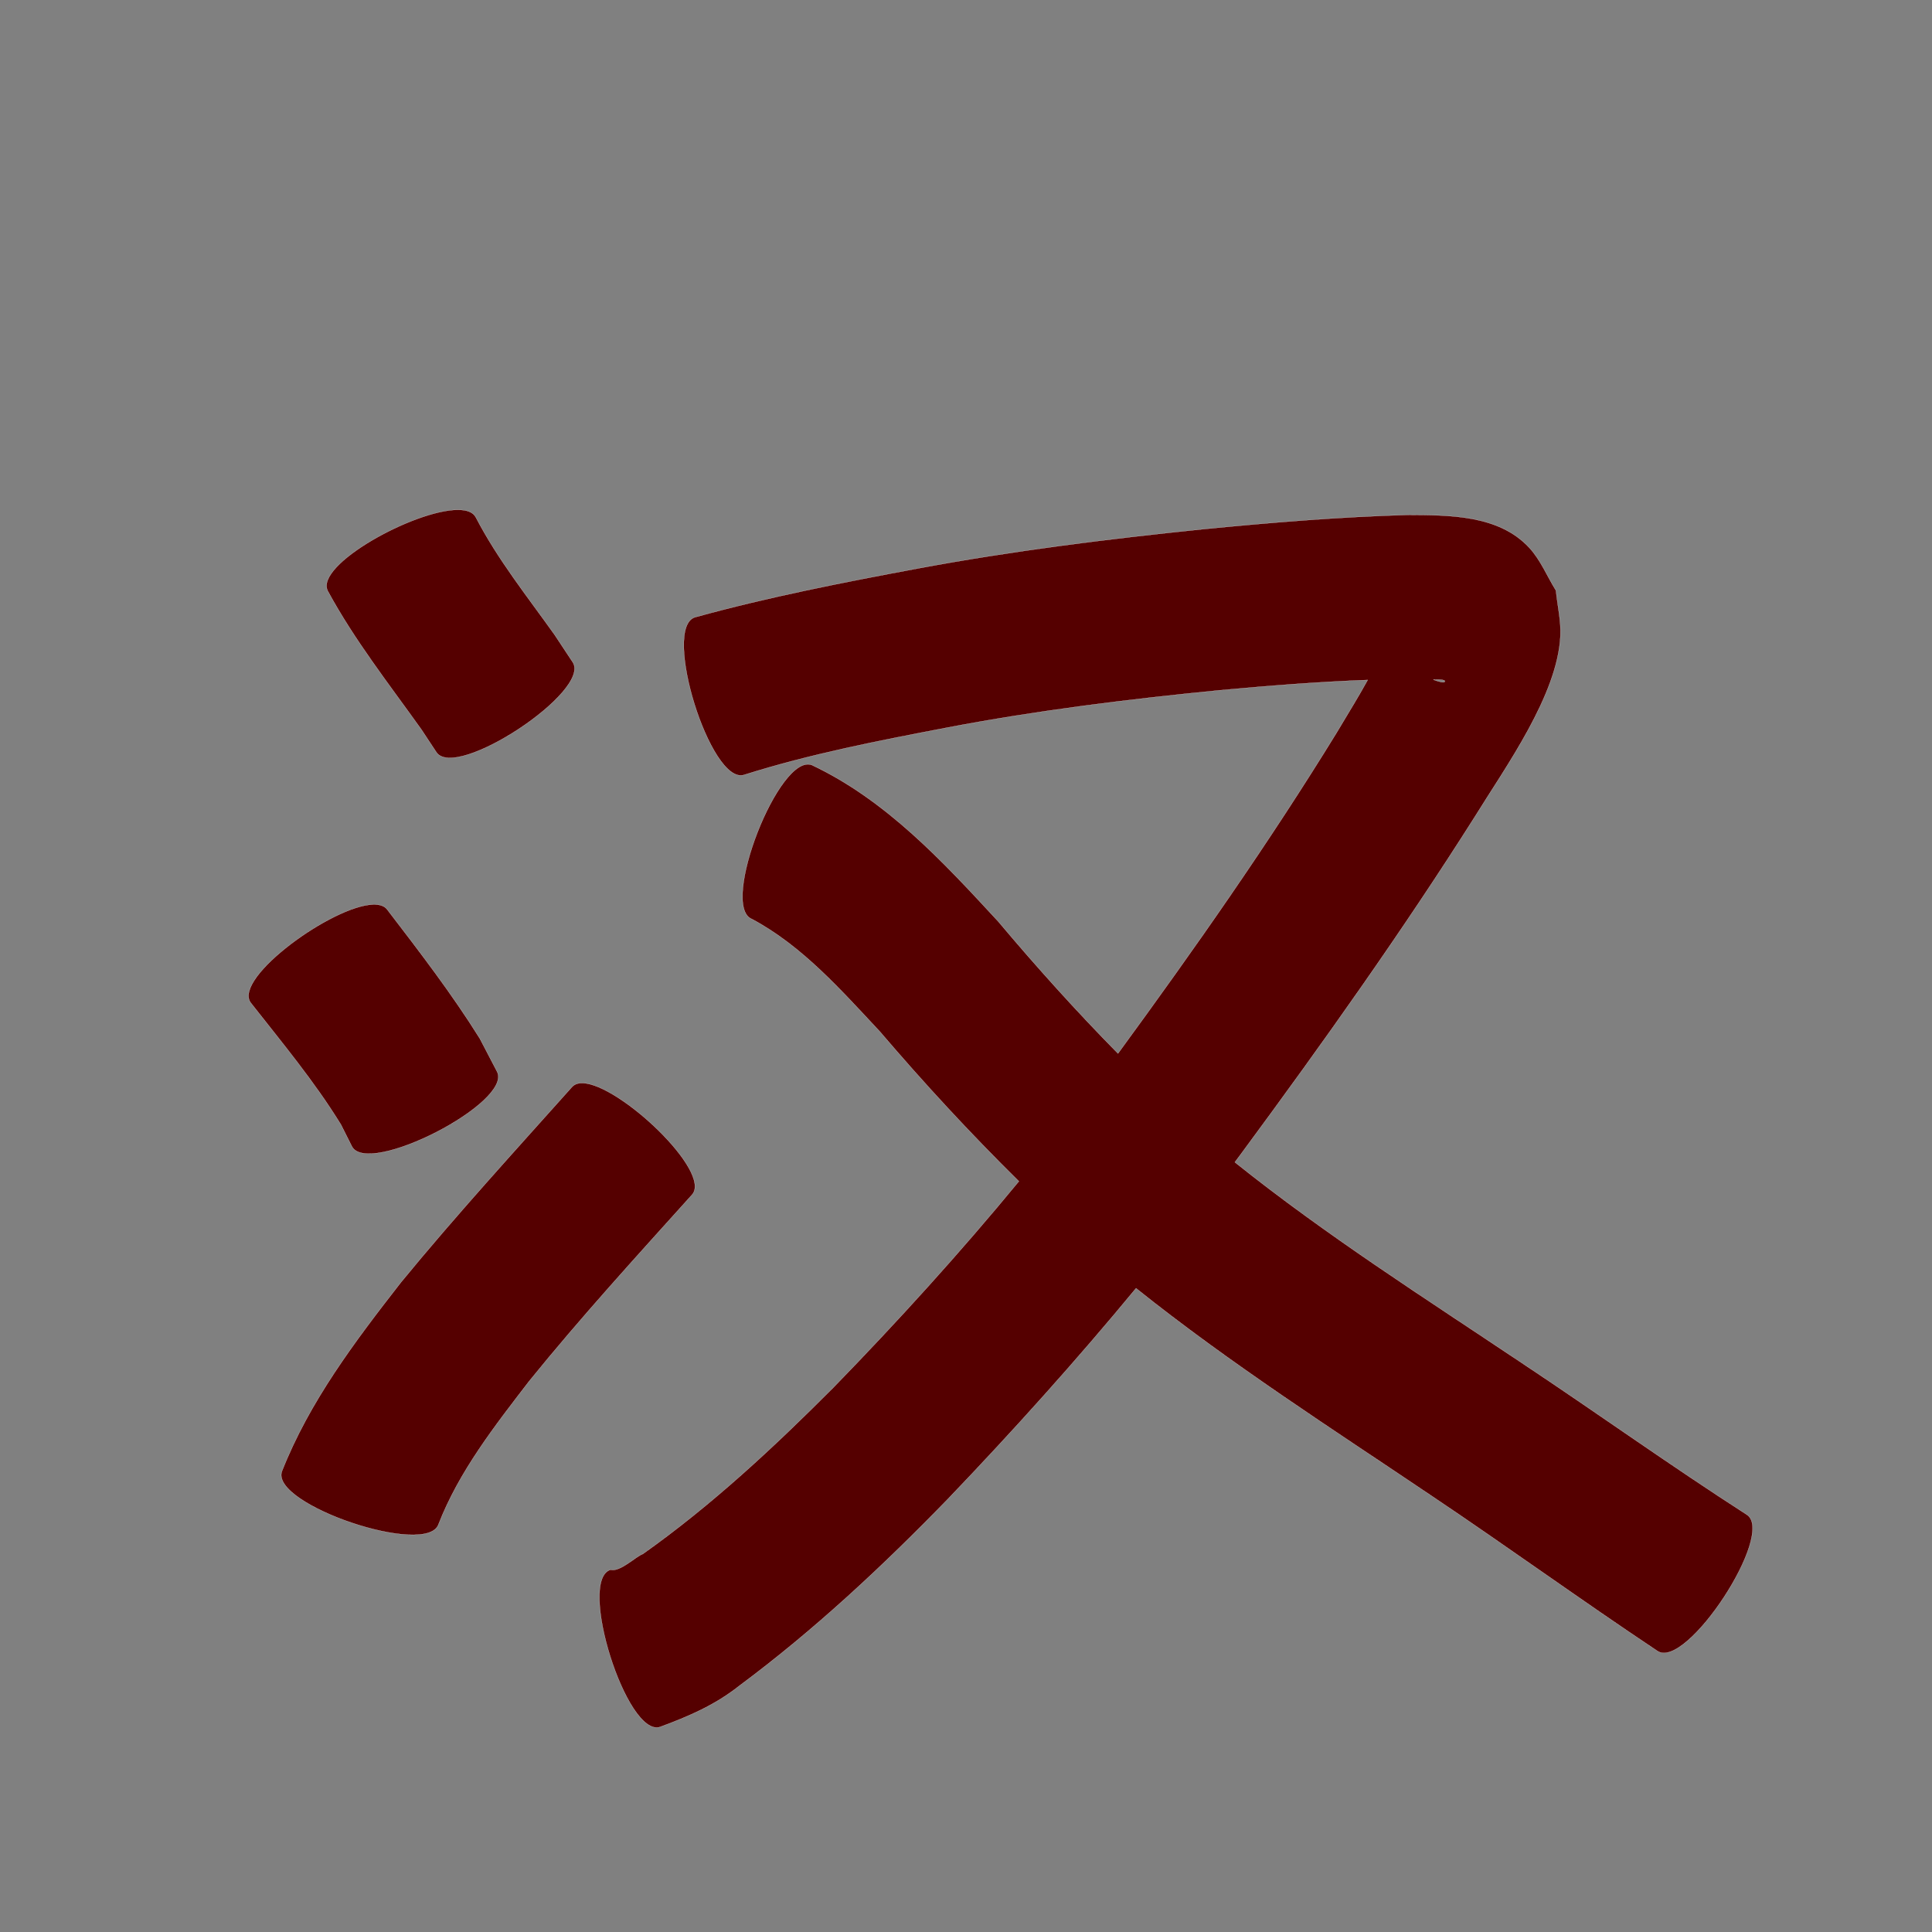 <?xml version="1.0" encoding="UTF-8" standalone="no"?>
<svg
   xmlns:dc="http://purl.org/dc/elements/1.1/"
   xmlns:cc="http://creativecommons.org/ns#"
   xmlns:rdf="http://www.w3.org/1999/02/22-rdf-syntax-ns#"
   xmlns:svg="http://www.w3.org/2000/svg"
   xmlns="http://www.w3.org/2000/svg"
   xmlns:sodipodi="http://sodipodi.sourceforge.net/DTD/sodipodi-0.dtd"
   xmlns:inkscape="http://www.inkscape.org/namespaces/inkscape"
   width="1024"
   height="1024"
   id="U6C49"
   version="1.1"
   inkscape:version="0.48.0 r9654"
   sodipodi:docname="U+6C49.svg">
  <rect width="100%" height="100%" fill="#808080" stroke="none"/>
  <defs
     id="defs10" />
  <sodipodi:namedview
     pagecolor="#ffffff"
     bordercolor="#666666"
     borderopacity="1"
     objecttolerance="10"
     gridtolerance="10"
     guidetolerance="10"
     inkscape:pageopacity="0"
     inkscape:pageshadow="2"
     inkscape:window-width="640"
     inkscape:window-height="480"
     id="namedview8"
     showgrid="false"
     inkscape:zoom="0.27441406"
     inkscape:cx="512"
     inkscape:cy="512"
     inkscape:window-x="0"
     inkscape:window-y="25"
     inkscape:window-maximized="0"
     inkscape:current-layer="U6C49" />
  <path
     style="fill:#550000;fill-opacity:1;fill-rule:nonzero;stroke:#f9f9f9;stroke-width:0.1;stroke-miterlimit:4;stroke-dasharray:none"
     d="M 242.562 270.219 C 219.557 270.328 166.856 299.354 173.688 313.156 C 187.809 339.263 206.22 362.656 223.406 386.75 C 226.025 390.736 228.663 394.702 231.281 398.688 C 241.404 414.022 313.685 366.304 303.562 350.969 C 300.36 346.136 297.171 341.302 293.969 336.469 C 279.508 316.152 263.767 296.486 252.25 274.281 C 250.832 271.416 247.337 270.196 242.562 270.219 z M 745.938 272.906 C 709.87 273.953 673.905 276.923 638 280.438 C 587.231 285.649 536.571 291.959 486.375 301.312 C 446.786 308.712 407.191 316.429 368.344 327.156 C 350.618 332.67 376.618 416.234 394.344 410.719 C 429.616 399.553 466.03 392.563 502.312 385.594 C 550.03 376.508 598.247 370.584 646.562 365.844 C 672.636 363.449 698.744 361.372 724.906 360.406 C 719.653 369.884 715.729 376.139 708.531 388.188 C 672.579 446.718 633.098 502.958 592.562 558.375 C 570.488 535.96 549.408 512.554 529.062 488.375 C 499.861 456.752 469.877 424.223 430.344 405.5 C 413.025 398.756 381.212 480.381 398.531 487.125 C 425.28 501.394 445.864 524.883 466.312 546.719 C 489.837 574.274 514.35 600.775 540.031 626.125 C 508.86 663.96 475.898 700.28 441.688 735.438 C 410.089 767.121 377.255 797.762 340.688 823.656 C 337.013 824.91 328.704 833.343 323.562 832 C 305.886 837.562 332.105 920.906 349.781 915.344 C 364.768 909.838 378.96 903.734 391.625 893.688 C 431.604 864.003 467.997 829.963 502.656 794.25 C 537.097 758.248 570.423 721.208 602.125 682.812 C 652.087 722.799 706.08 757.333 759.094 793.062 C 799.22 819.975 838.346 848.349 878.562 875.125 C 893.893 885.166 941.237 812.885 925.906 802.844 C 885.551 776.886 846.526 748.926 806.562 722.375 C 755.157 687.982 702.834 654.698 654.5 616 C 655.77 614.287 657.049 612.594 658.312 610.875 C 701.208 552.718 743.142 493.797 781.812 432.719 C 797.745 406.896 825.641 368.417 827.062 336.969 C 827.425 328.937 825.479 320.969 824.688 312.969 C 819.975 305.417 816.602 296.853 810.562 290.312 C 794.268 272.666 767.732 273.045 745.938 272.906 z M 760.469 360.188 C 763.84 360.136 766.388 360.347 765.719 361.375 C 765.323 361.982 762.617 361.37 759.688 360.219 C 759.942 360.213 760.222 360.191 760.469 360.188 z M 197.75 479.406 C 176.235 480.053 123.822 518.061 132.75 531.312 C 149.37 552.509 166.587 573.112 180.719 596.094 C 182.646 599.932 184.572 603.757 186.5 607.594 C 194.898 623.925 271.866 584.331 263.469 568 C 260.41 562.141 257.371 556.298 254.312 550.438 C 239.465 526.658 222.47 504.574 205.438 482.344 C 203.977 480.175 201.271 479.3 197.75 479.406 z M 308.812 574.062 C 306.421 574 304.481 574.648 303.156 576.125 C 272.621 610.296 241.68 644.135 212.594 679.562 C 188.262 710.779 163.977 742.785 149.375 779.938 C 143.448 797.558 226.51 825.496 232.438 807.875 C 243.356 779.812 262.262 755.755 280.438 732.094 C 307.988 698.076 337.538 665.745 366.812 633.219 C 377.6 621.19 328.288 574.572 308.812 574.062 z "
     id="path24461" />
</svg>
